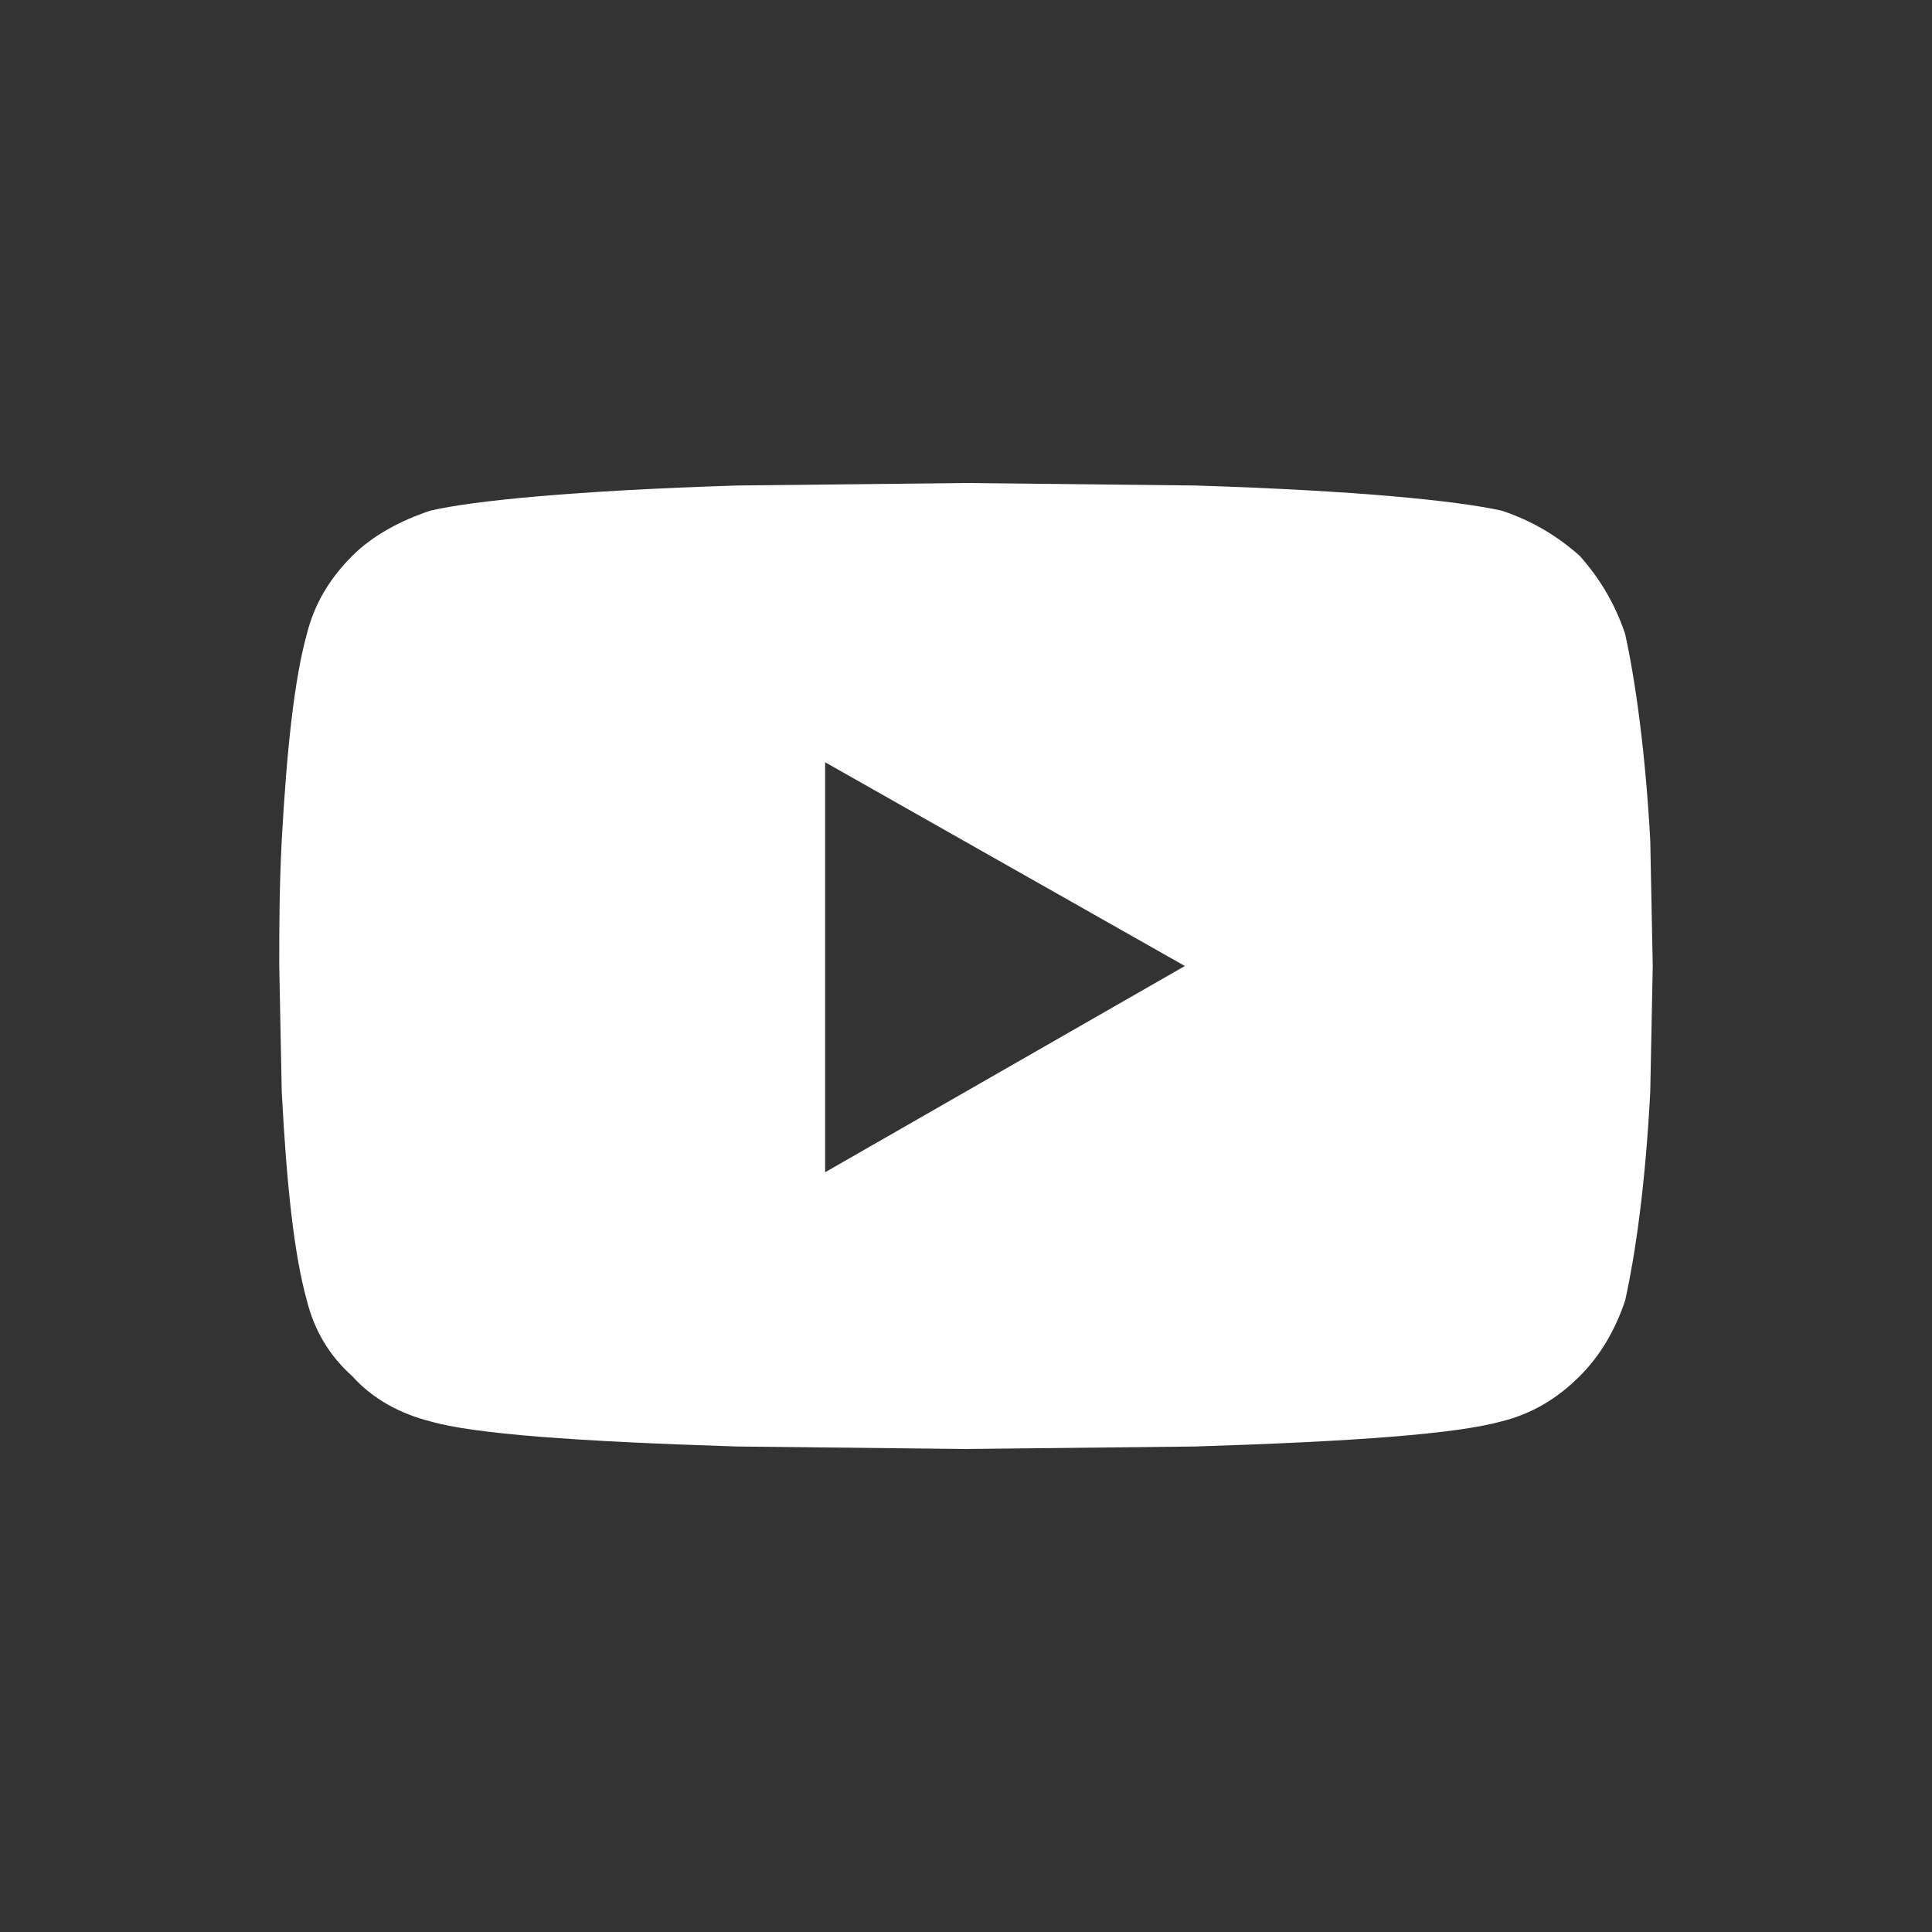 <svg width="24" height="24" viewBox="0 0 24 24" fill="none" xmlns="http://www.w3.org/2000/svg">
<rect x="0" y="0" width="24" height="24" fill="#333333" stroke="none"/>
<path d="M20.188 7.875C20.312 8.438 20.438 9.312 20.5 10.438L20.531 12L20.5 13.562C20.438 14.75 20.312 15.594 20.188 16.156C20.062 16.531 19.875 16.844 19.625 17.094C19.344 17.375 19.031 17.562 18.656 17.656C18.094 17.812 16.844 17.906 14.844 17.969L12 18L9.156 17.969C7.156 17.906 5.875 17.812 5.344 17.656C4.969 17.562 4.625 17.375 4.375 17.094C4.094 16.844 3.906 16.531 3.812 16.156C3.656 15.594 3.562 14.75 3.5 13.562L3.469 12C3.469 11.562 3.469 11.031 3.5 10.438C3.562 9.312 3.656 8.438 3.812 7.875C3.906 7.5 4.094 7.188 4.375 6.906C4.625 6.656 4.969 6.469 5.344 6.344C5.875 6.219 7.156 6.094 9.156 6.031L12 6L14.844 6.031C16.844 6.094 18.094 6.219 18.656 6.344C19.031 6.469 19.344 6.656 19.625 6.906C19.875 7.188 20.062 7.5 20.188 7.875ZM10.25 14.562L14.719 12L10.25 9.469V14.562Z" fill="white"/>
</svg>
